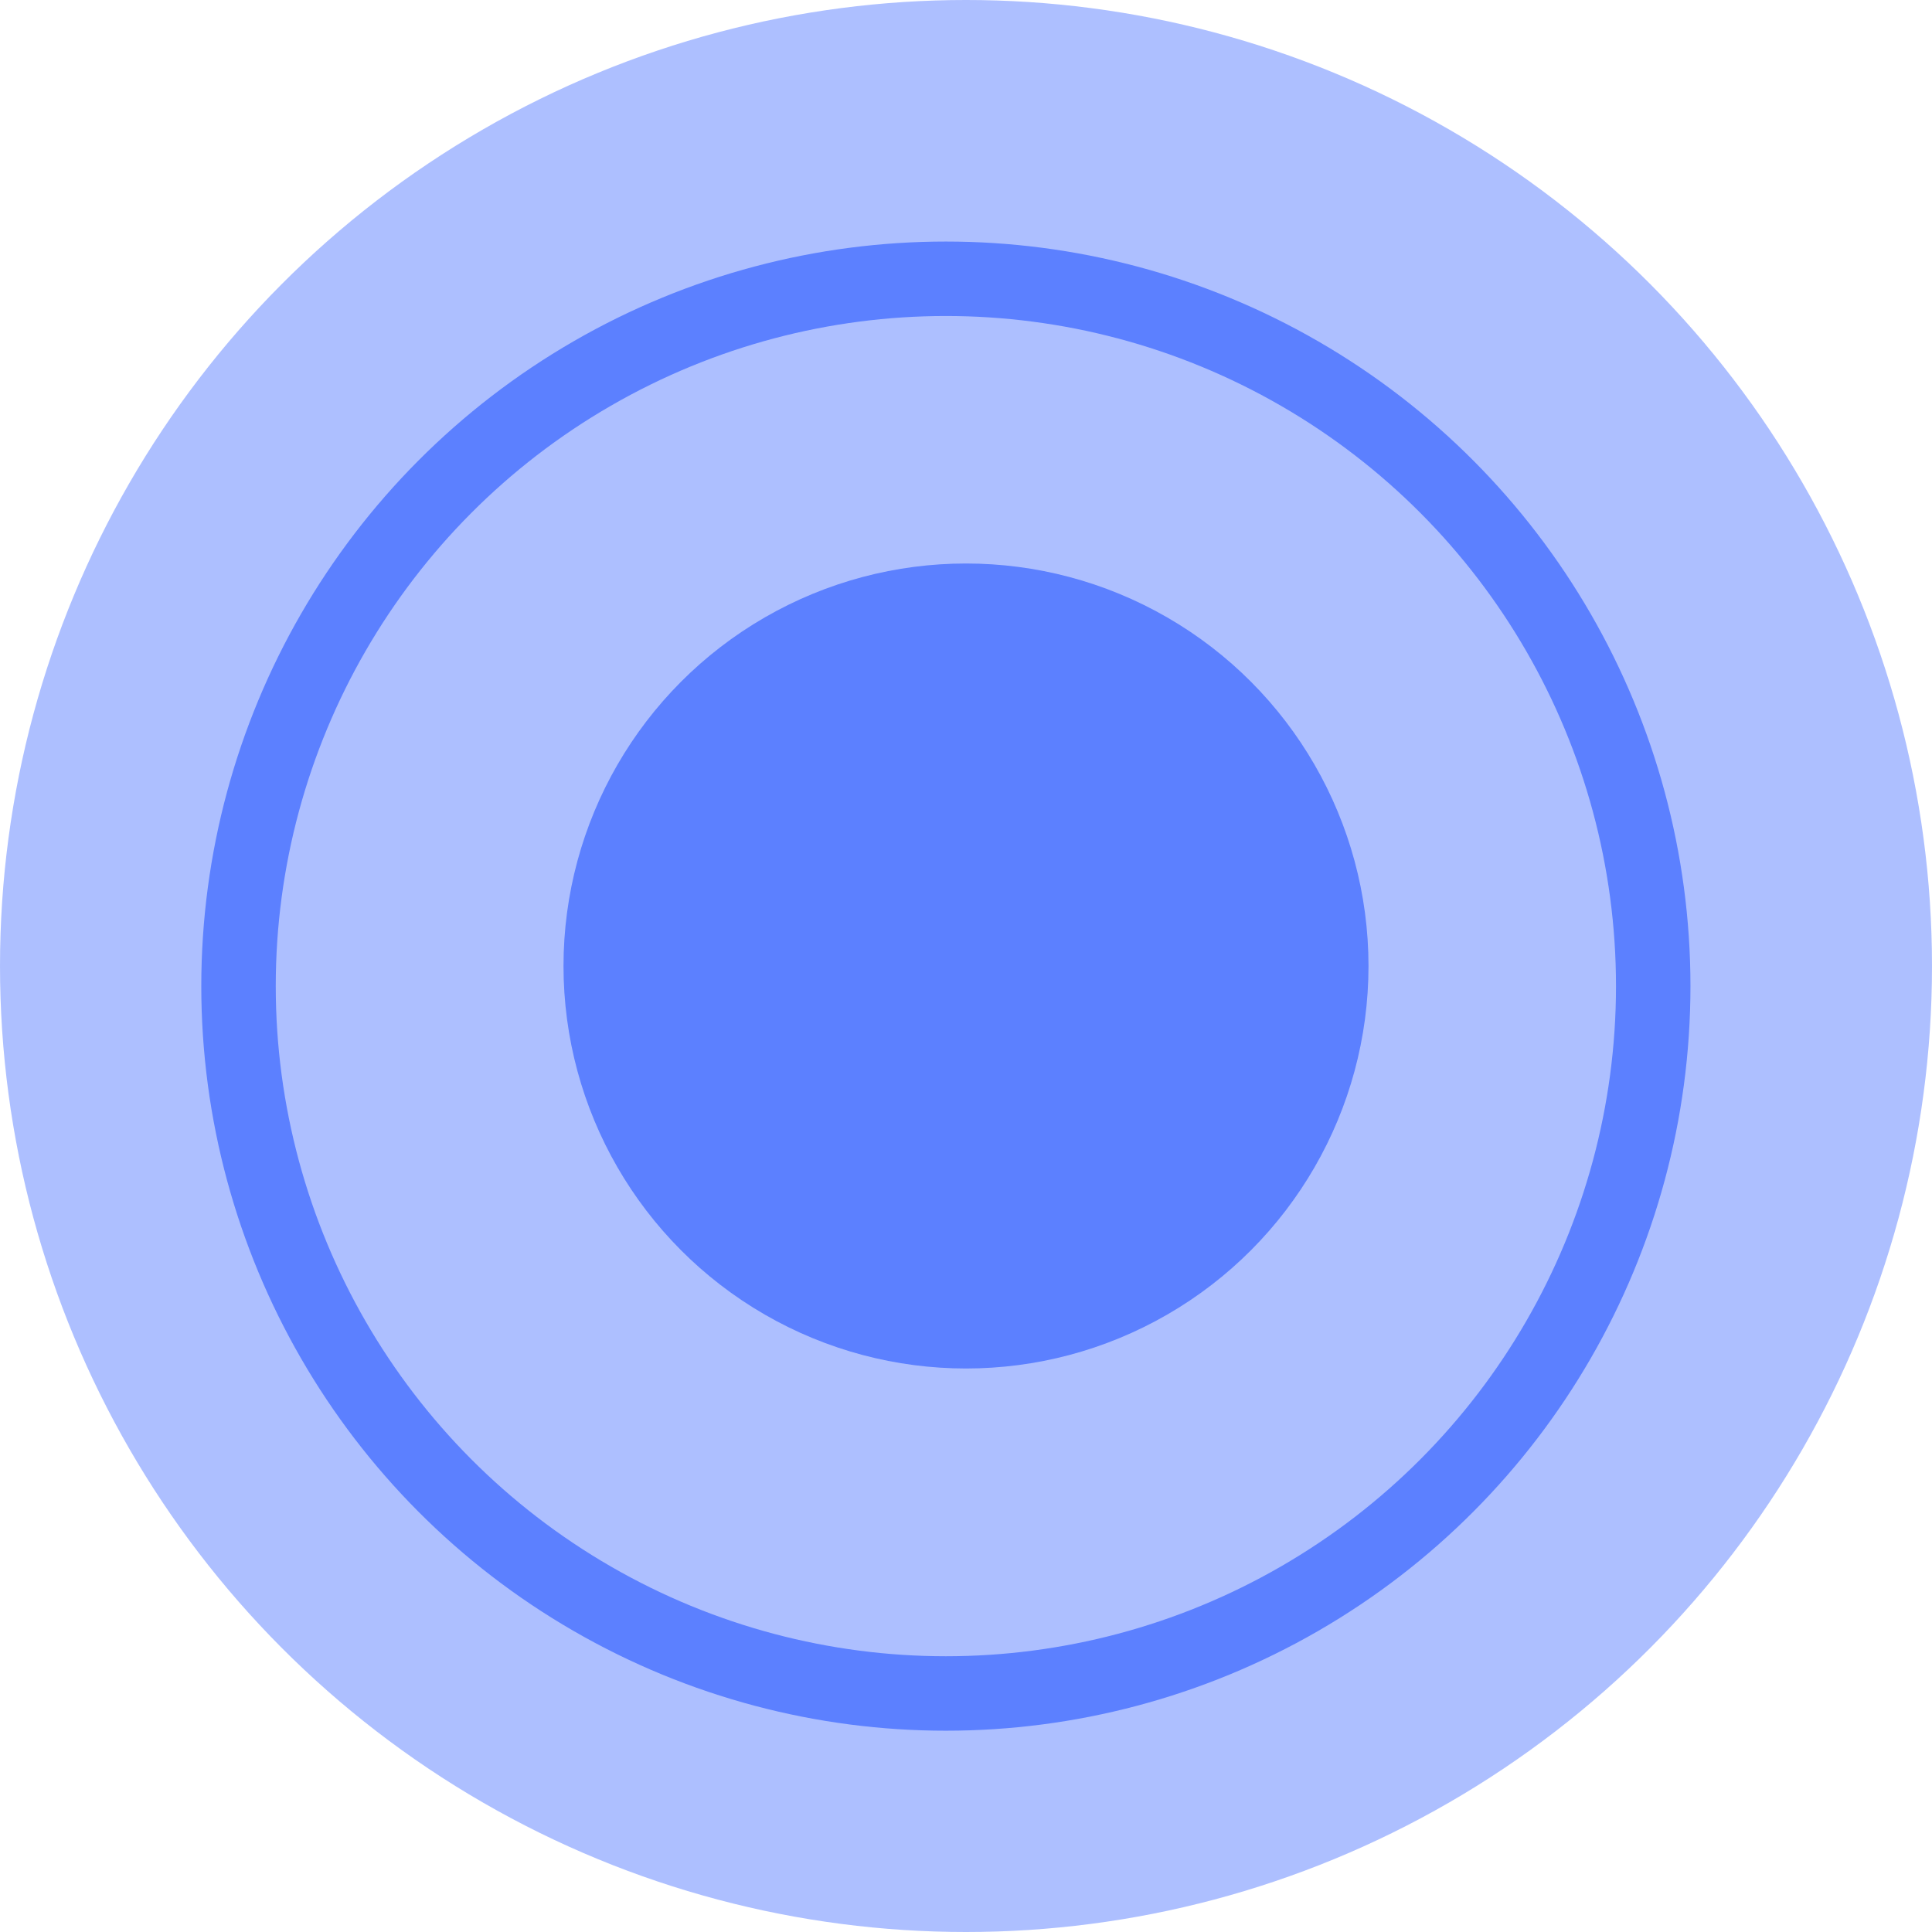 <svg width="24" height="24" viewBox="0 0 24 24" fill="none" xmlns="http://www.w3.org/2000/svg">
<g id="event location">
<circle id="Ellipse 21" cx="12" cy="12" r="12" fill="#5C80FF" fill-opacity="0.5"/>
<circle id="Ellipse 22" cx="12" cy="12" r="5" fill="#5C80FF"/>
<circle id="Ellipse 23" cx="11.75" cy="12.25" r="8.787" stroke="#5C80FF" stroke-width="0.925"/>
</g>
</svg>
